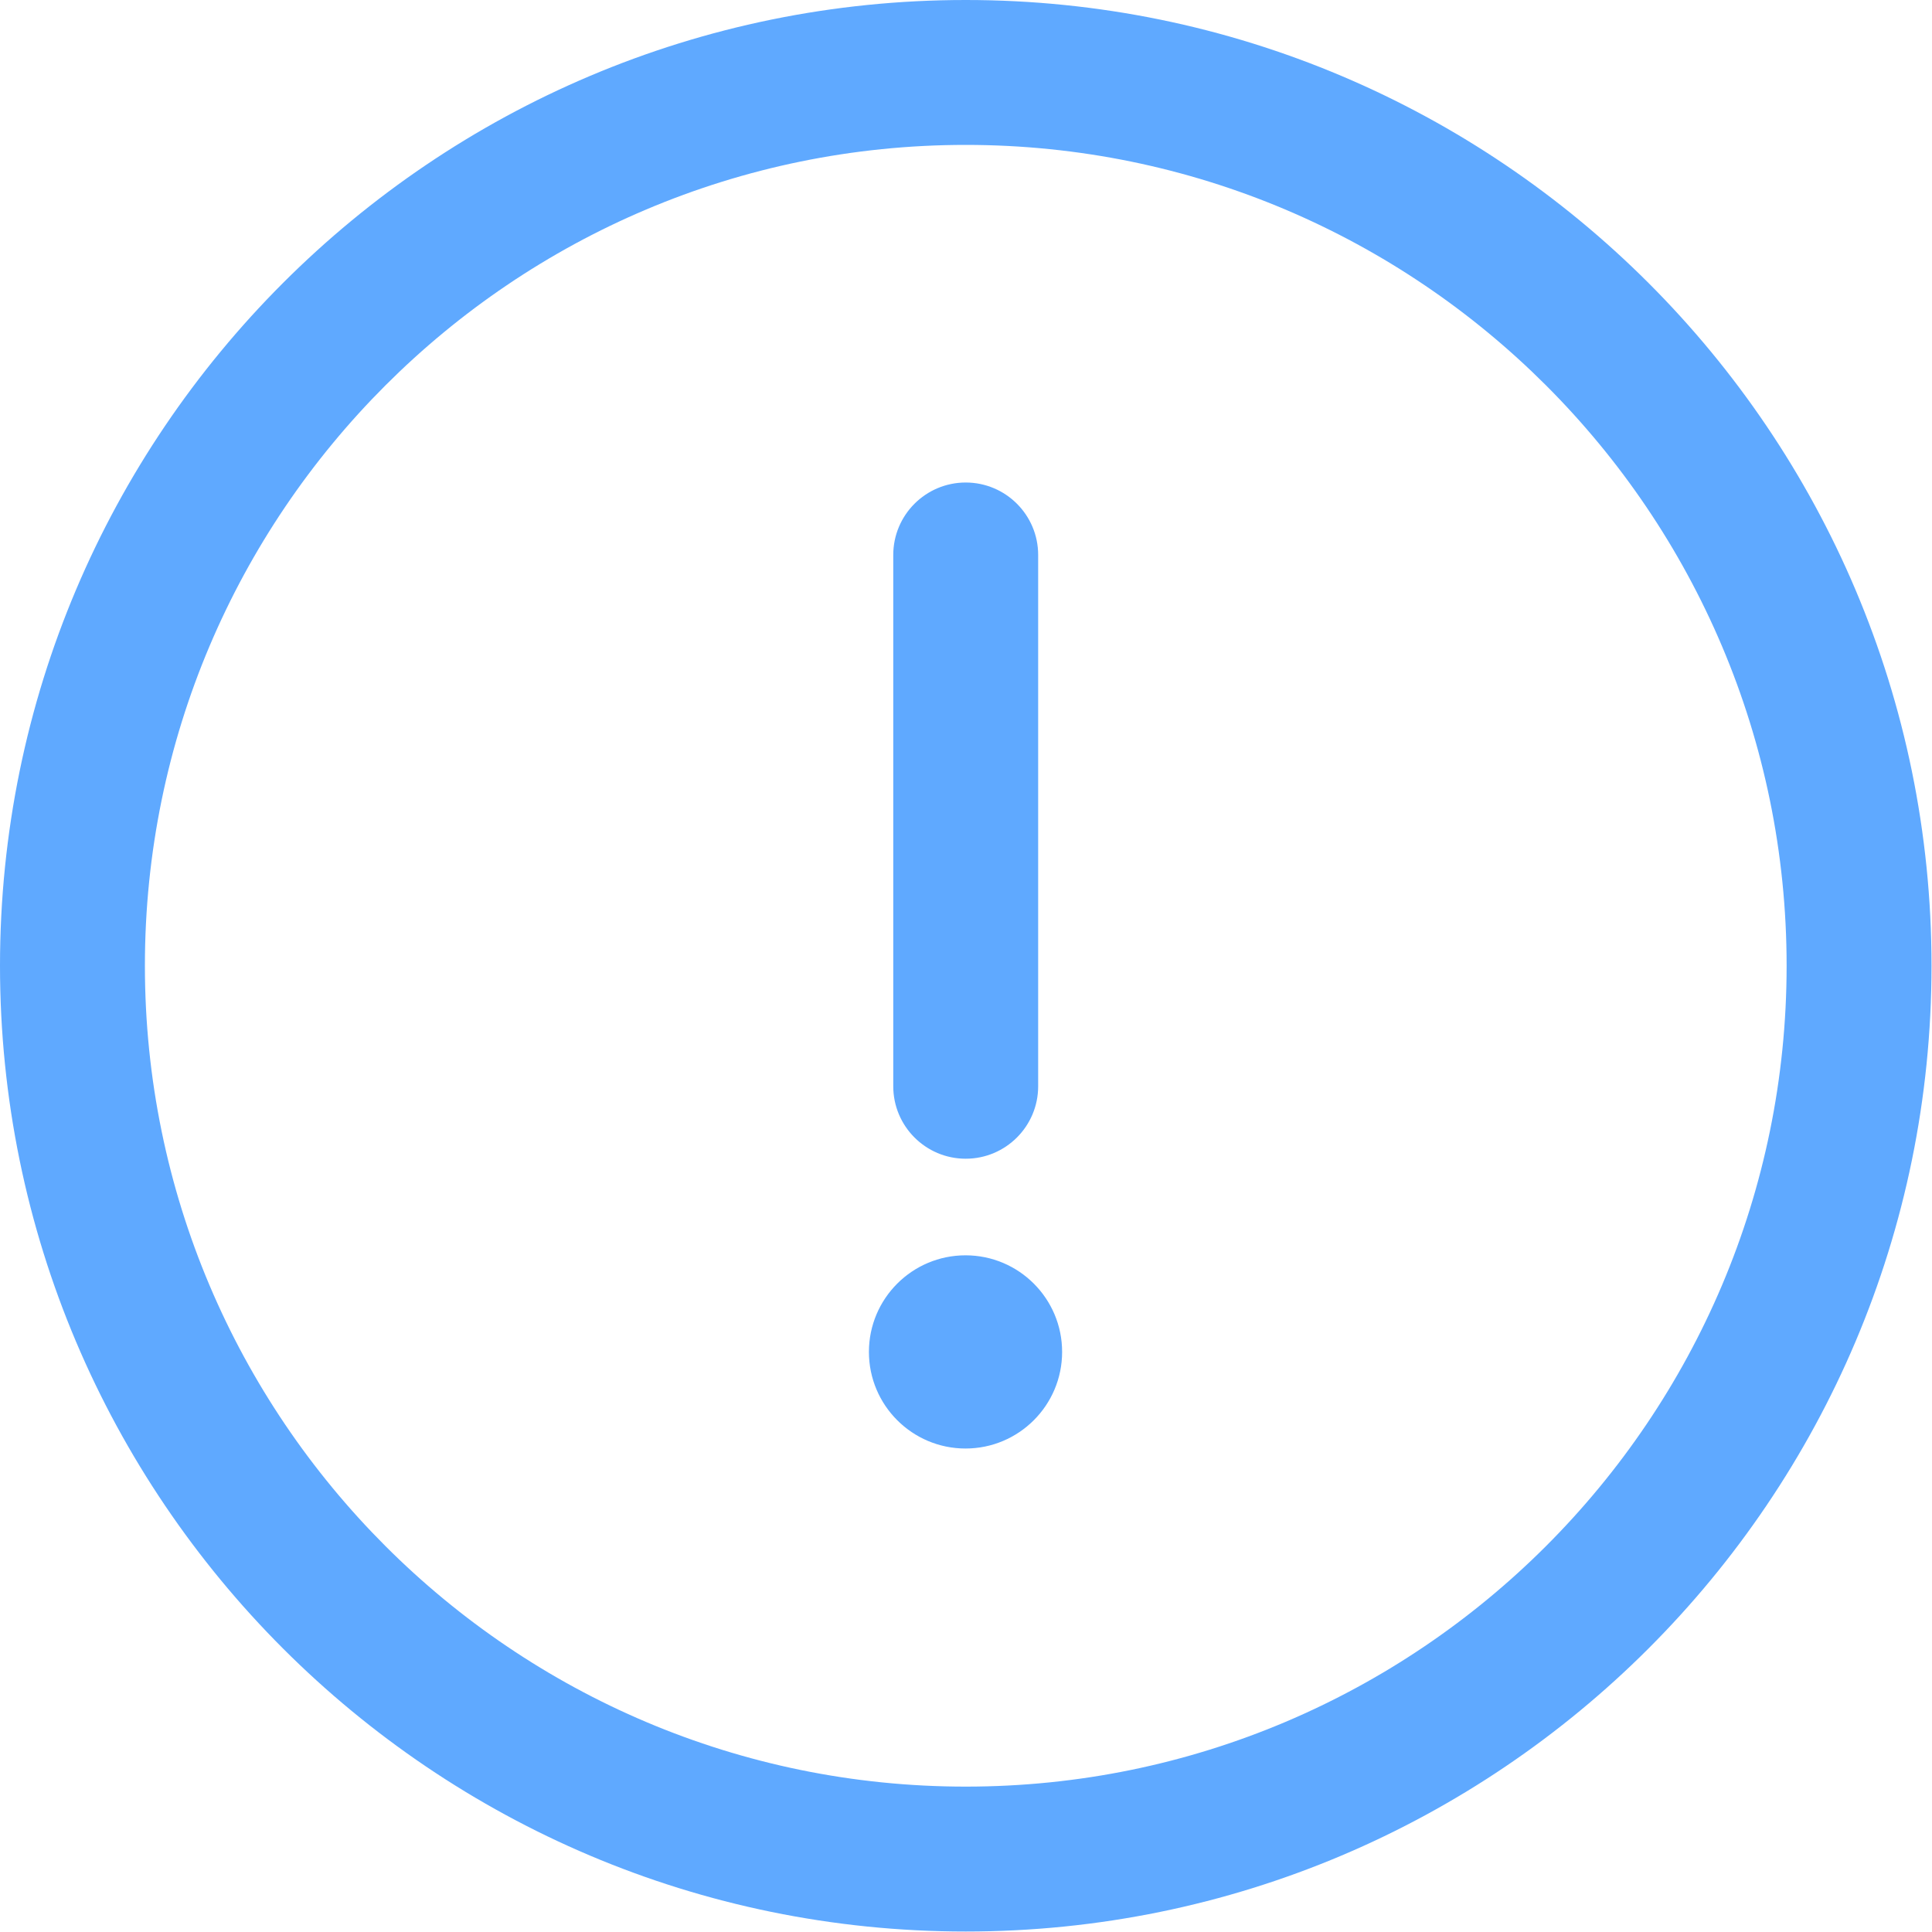 <svg width="20" height="20" viewBox="0 0 20 20" fill="none" xmlns="http://www.w3.org/2000/svg">
<path id="Vector" d="M9.997 19.995C15.515 19.995 19.995 15.515 19.995 9.997C19.995 4.479 15.515 0 9.997 0C4.48 0 0 4.479 0 9.997C0 15.515 4.48 19.995 9.997 19.995ZM9.997 18.495C5.307 18.495 1.5 14.687 1.5 9.997C1.5 5.307 5.307 1.5 9.997 1.5C14.687 1.5 18.495 5.307 18.495 9.997C18.495 14.687 14.687 18.495 9.997 18.495ZM9.997 11.995C9.583 11.995 9.247 11.659 9.247 11.245V5.745C9.247 5.331 9.583 4.995 9.997 4.995C10.411 4.995 10.747 5.331 10.747 5.745V11.245C10.747 11.659 10.411 11.995 9.997 11.995ZM9.995 14.995C10.547 14.995 10.995 14.547 10.995 13.995C10.995 13.443 10.547 12.995 9.995 12.995C9.443 12.995 8.995 13.443 8.995 13.995C8.995 14.547 9.443 14.995 9.995 14.995Z" fill="#5FA9FF"/>
</svg>
